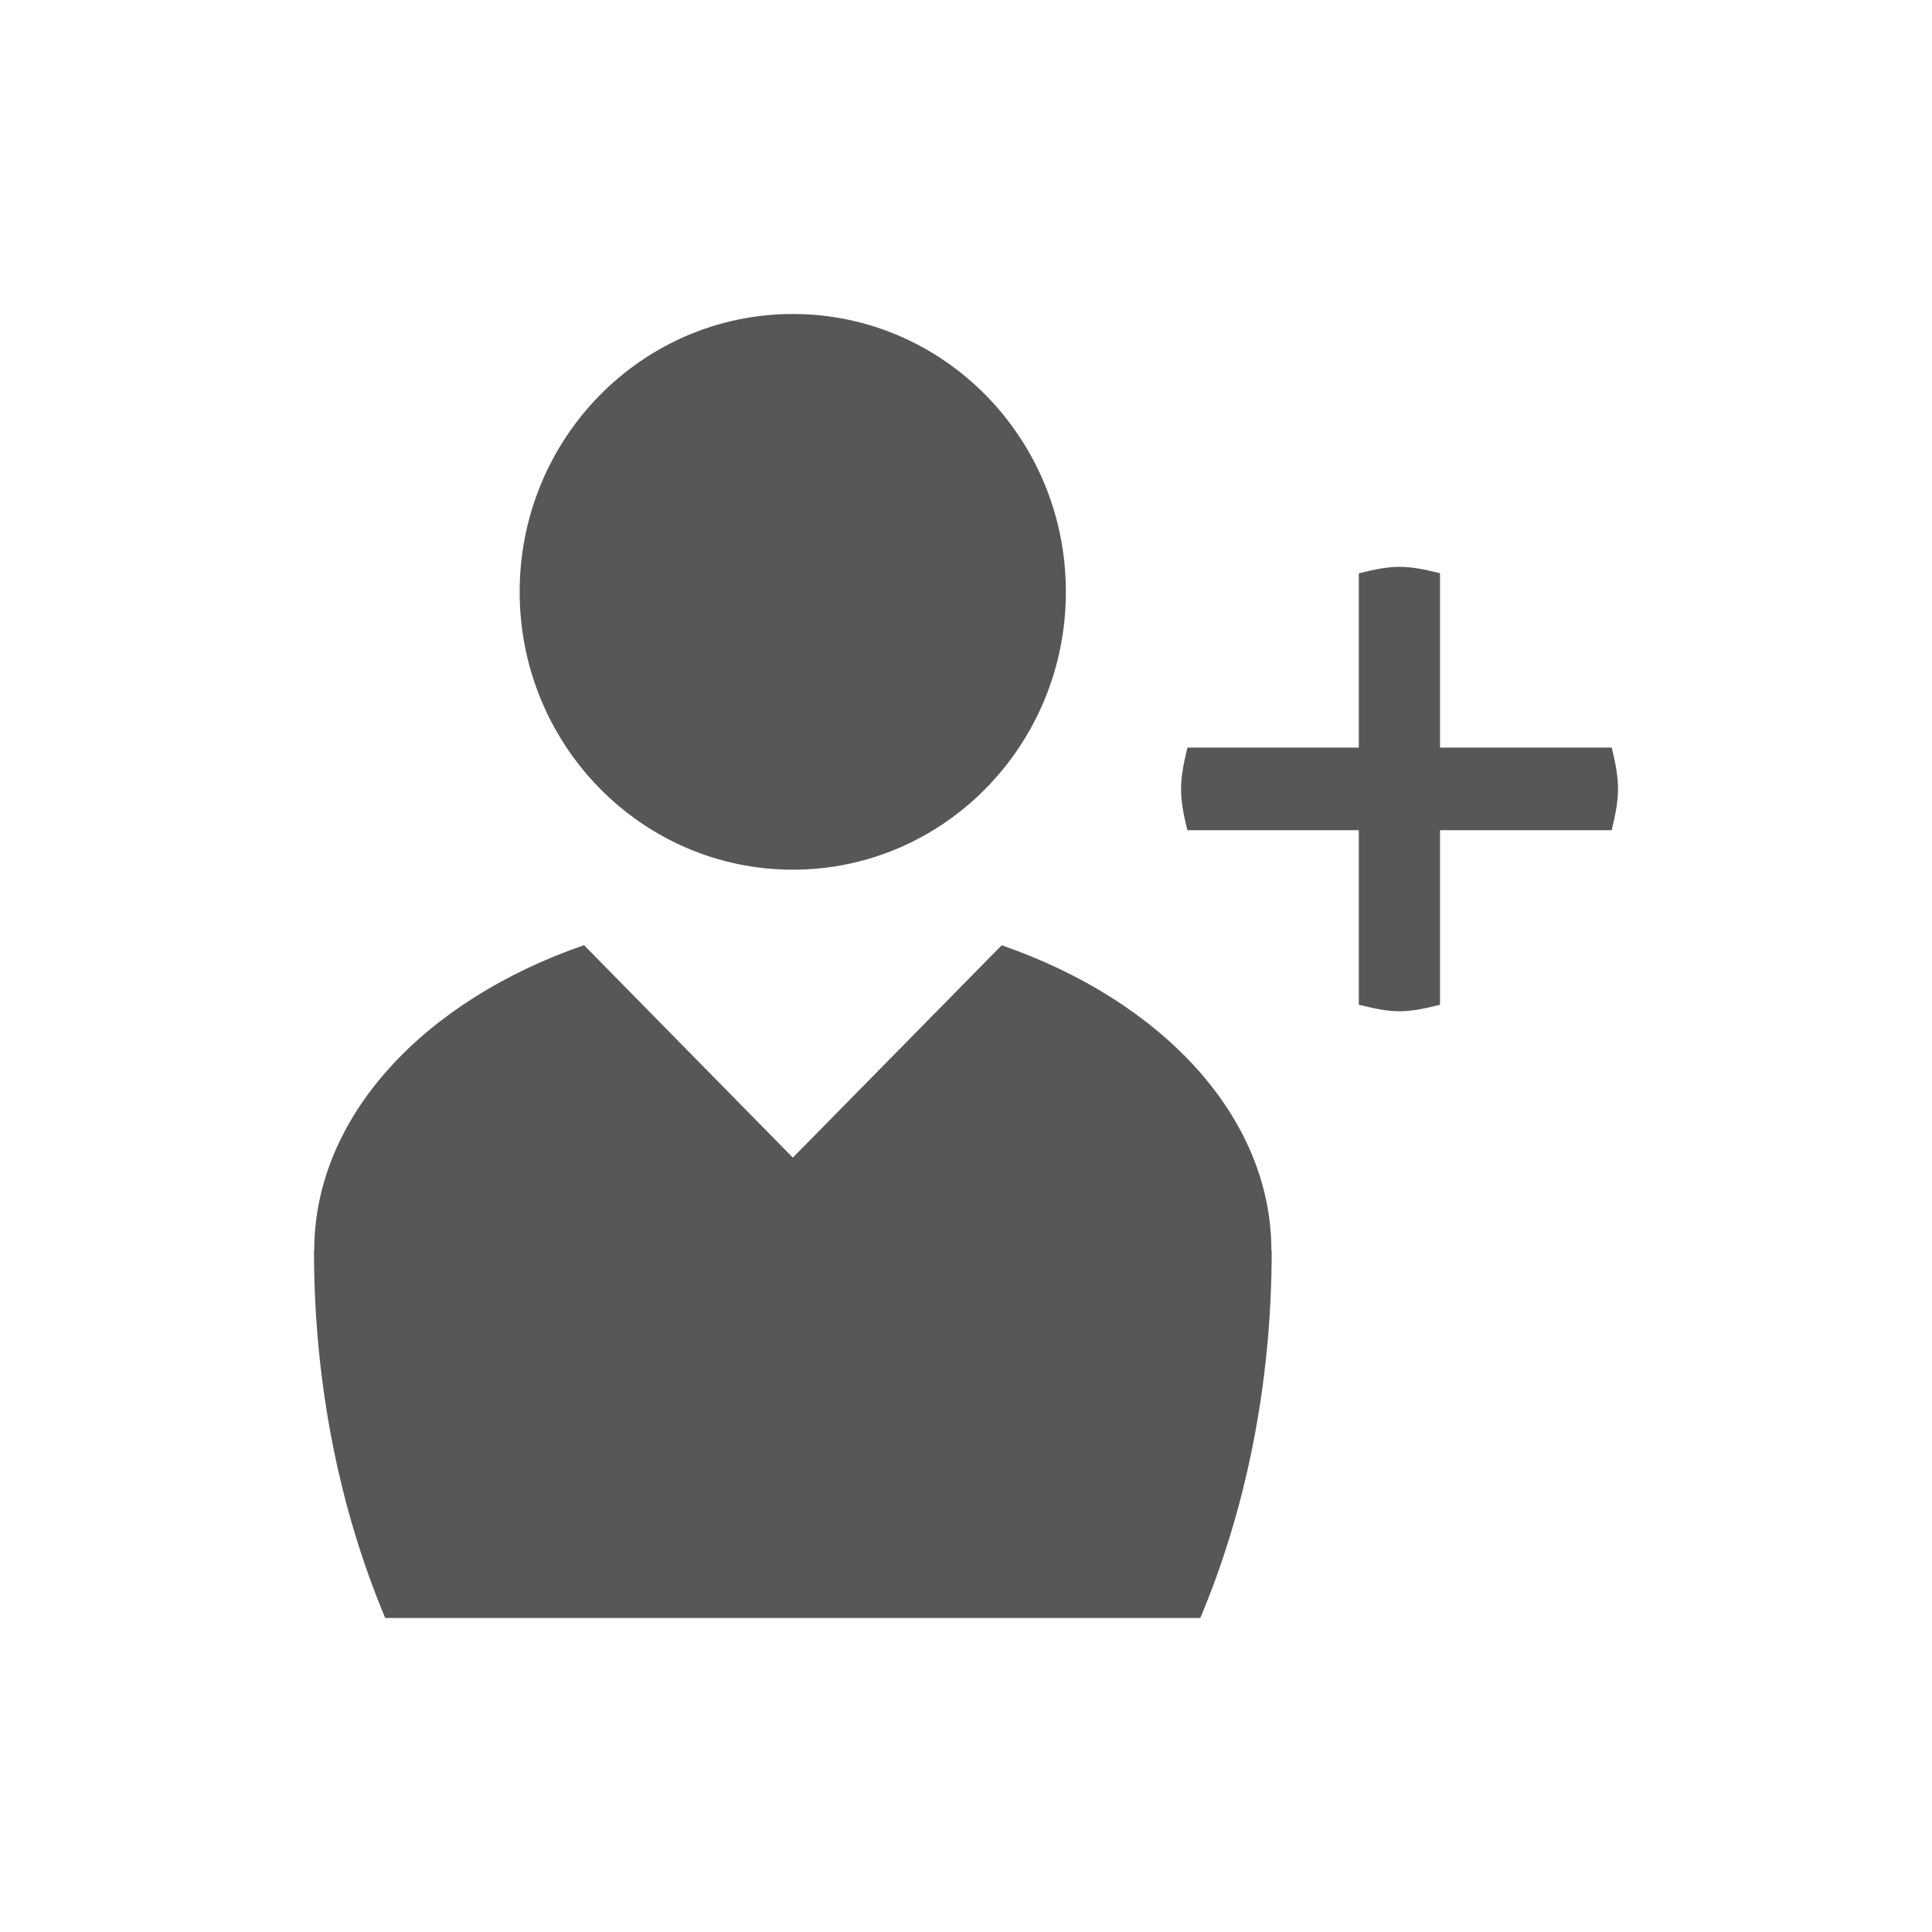 <svg xmlns="http://www.w3.org/2000/svg" width="40" height="40" viewBox="-5 -5 40 40" enable-background="new -5 -5 40 40"><path fill="#575757" d="M28.369 12.188h-3.555v3.614c-.711.18-.969.18-1.681-.001v-3.613h-3.551c-.174-.726-.172-.986.002-1.71h3.549v-3.608c.712-.178.97-.179 1.681-.002v3.61h3.555c.174.723.174.984 0 1.71zm-16.954.818c-3.124 0-5.656-2.576-5.656-5.752 0-3.179 2.532-5.753 5.656-5.753 3.123 0 5.653 2.574 5.653 5.752 0 3.177-2.53 5.753-5.653 5.753zm0 5.961l4.324-4.396c3.303 1.142 5.584 3.54 5.584 6.323h.006c0 2.793-.547 5.394-1.478 7.605h-16.875c-.93-2.213-1.475-4.811-1.475-7.604h.005v-.002c0-2.783 2.282-5.185 5.586-6.324l4.323 4.398z"/></svg>